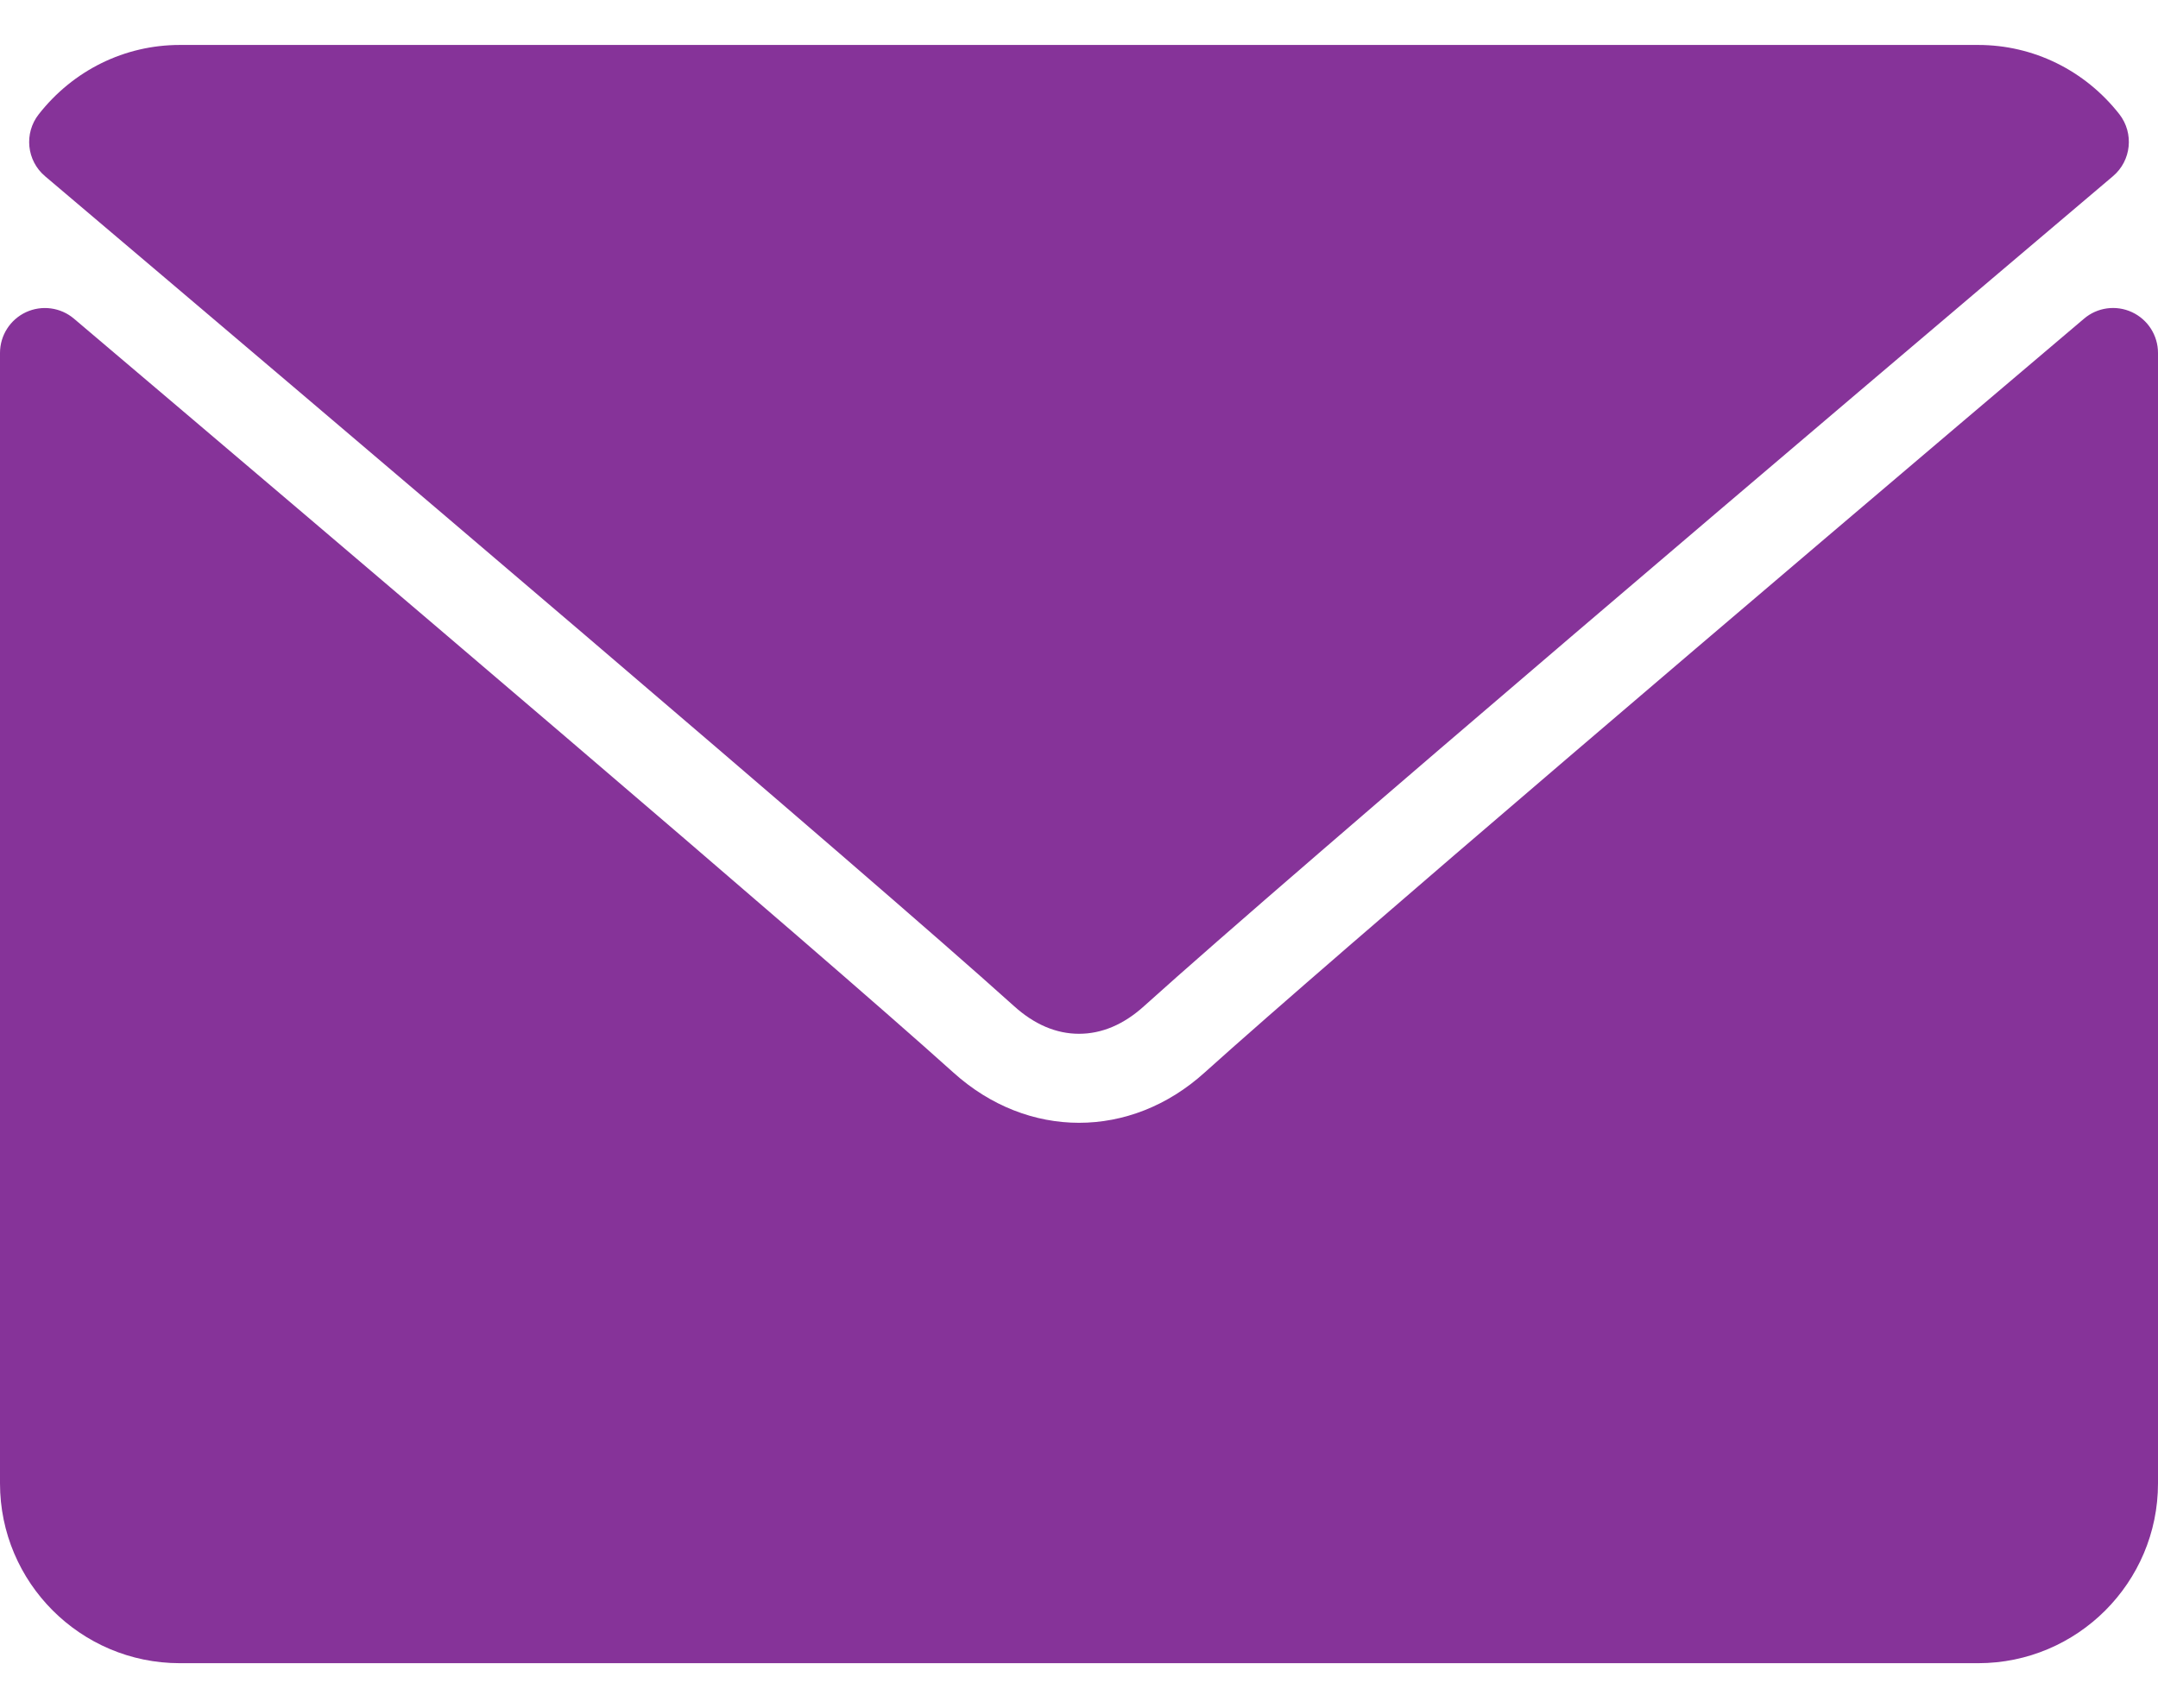 <svg width="24" height="19" viewBox="0 0 24 19" fill="none" xmlns="http://www.w3.org/2000/svg">
<path d="M0.501 1.96C3.795 4.75 9.575 9.658 11.274 11.188C11.502 11.395 11.746 11.499 12 11.499C12.254 11.499 12.498 11.396 12.725 11.19C14.425 9.658 20.205 4.75 23.499 1.96C23.704 1.787 23.735 1.482 23.57 1.27C23.186 0.781 22.613 0.5 22 0.5H2C1.387 0.5 0.815 0.781 0.431 1.271C0.265 1.482 0.296 1.787 0.501 1.96Z" fill="#863399"/>
<path d="M23.71 3.472C23.533 3.39 23.324 3.419 23.177 3.545C19.524 6.641 14.862 10.611 13.395 11.932C12.572 12.675 11.429 12.675 10.604 11.931C9.04 10.523 3.805 6.072 0.823 3.545C0.675 3.419 0.466 3.391 0.29 3.472C0.113 3.554 0 3.731 0 3.926V16.5C0 17.603 0.897 18.5 2 18.5H22C23.103 18.5 24 17.603 24 16.5V3.926C24 3.731 23.887 3.554 23.71 3.472Z" fill="#863399"/>
</svg>
